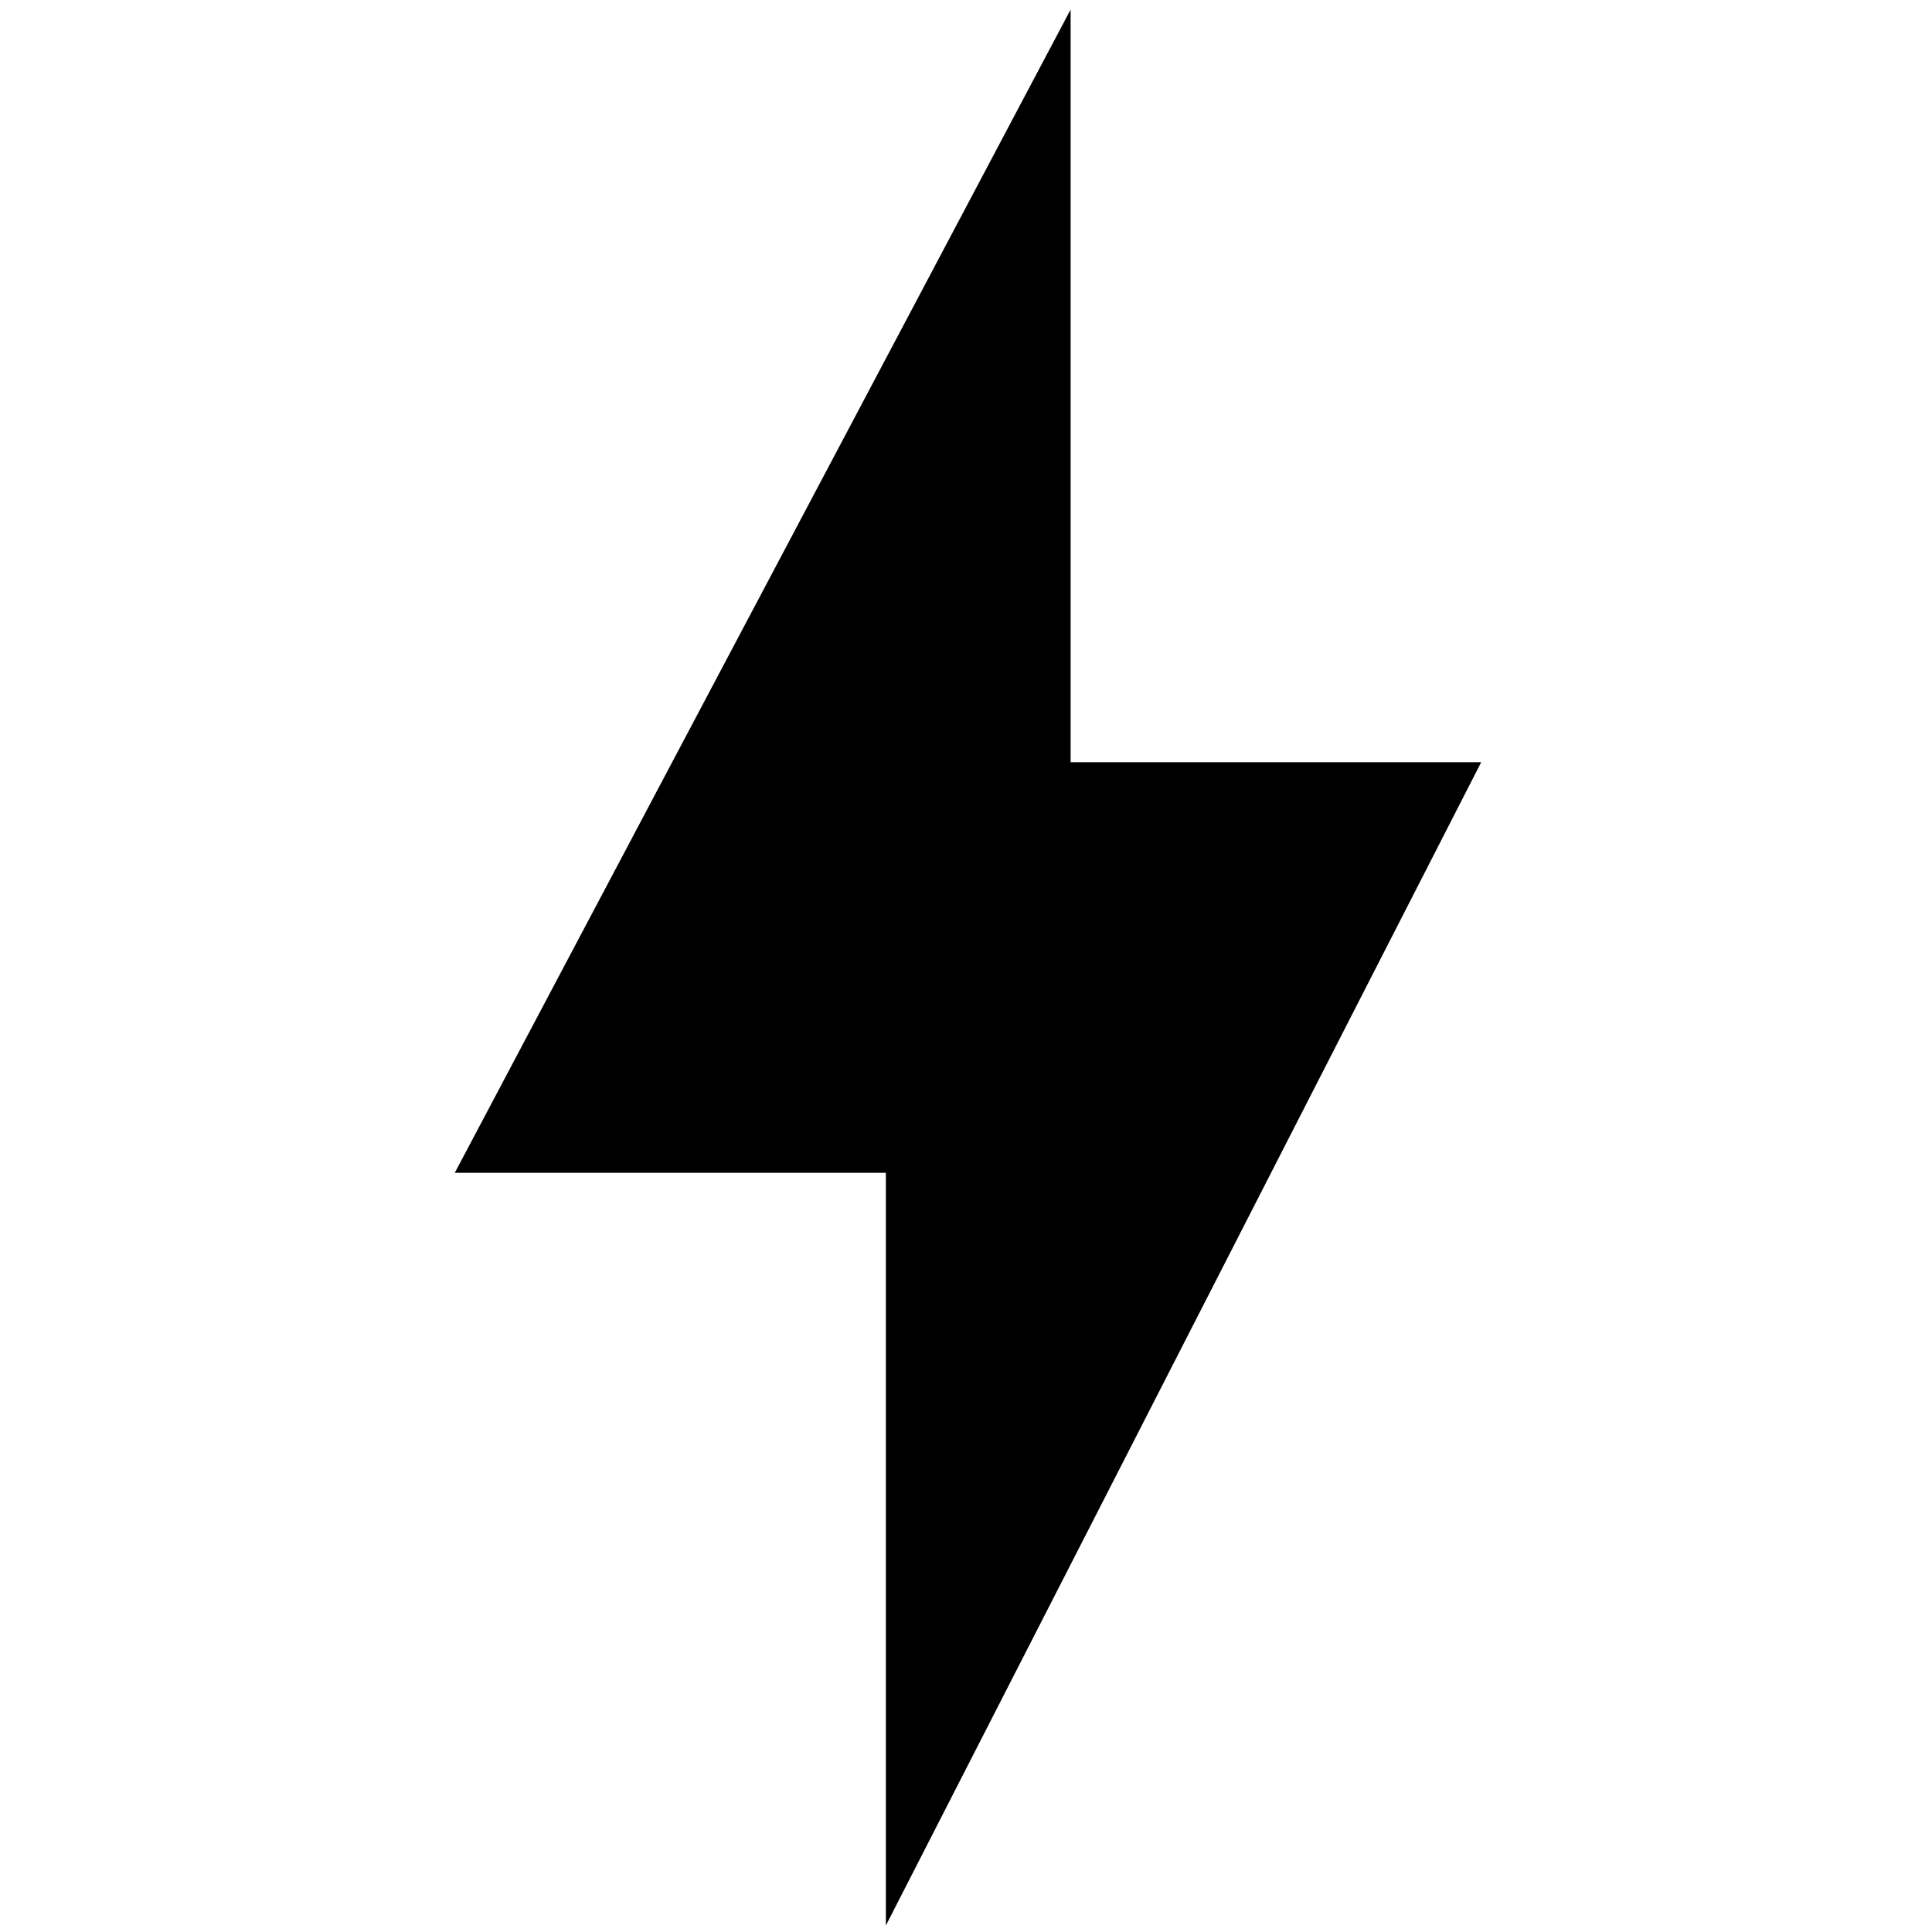 <svg
            xmlns="http://www.w3.org/2000/svg"
            height="18px"
            fill="#000000"
            viewBox="327.782 -762.789 303.276 564.689"
            width="18px"
        >
            <path d="M 456 -200 L 630 -540 L 510 -540 L 510 -760 L 330 -420 L 456 -420 L 456 -200 Z M 480 -400 Z">
            </path>
</svg>